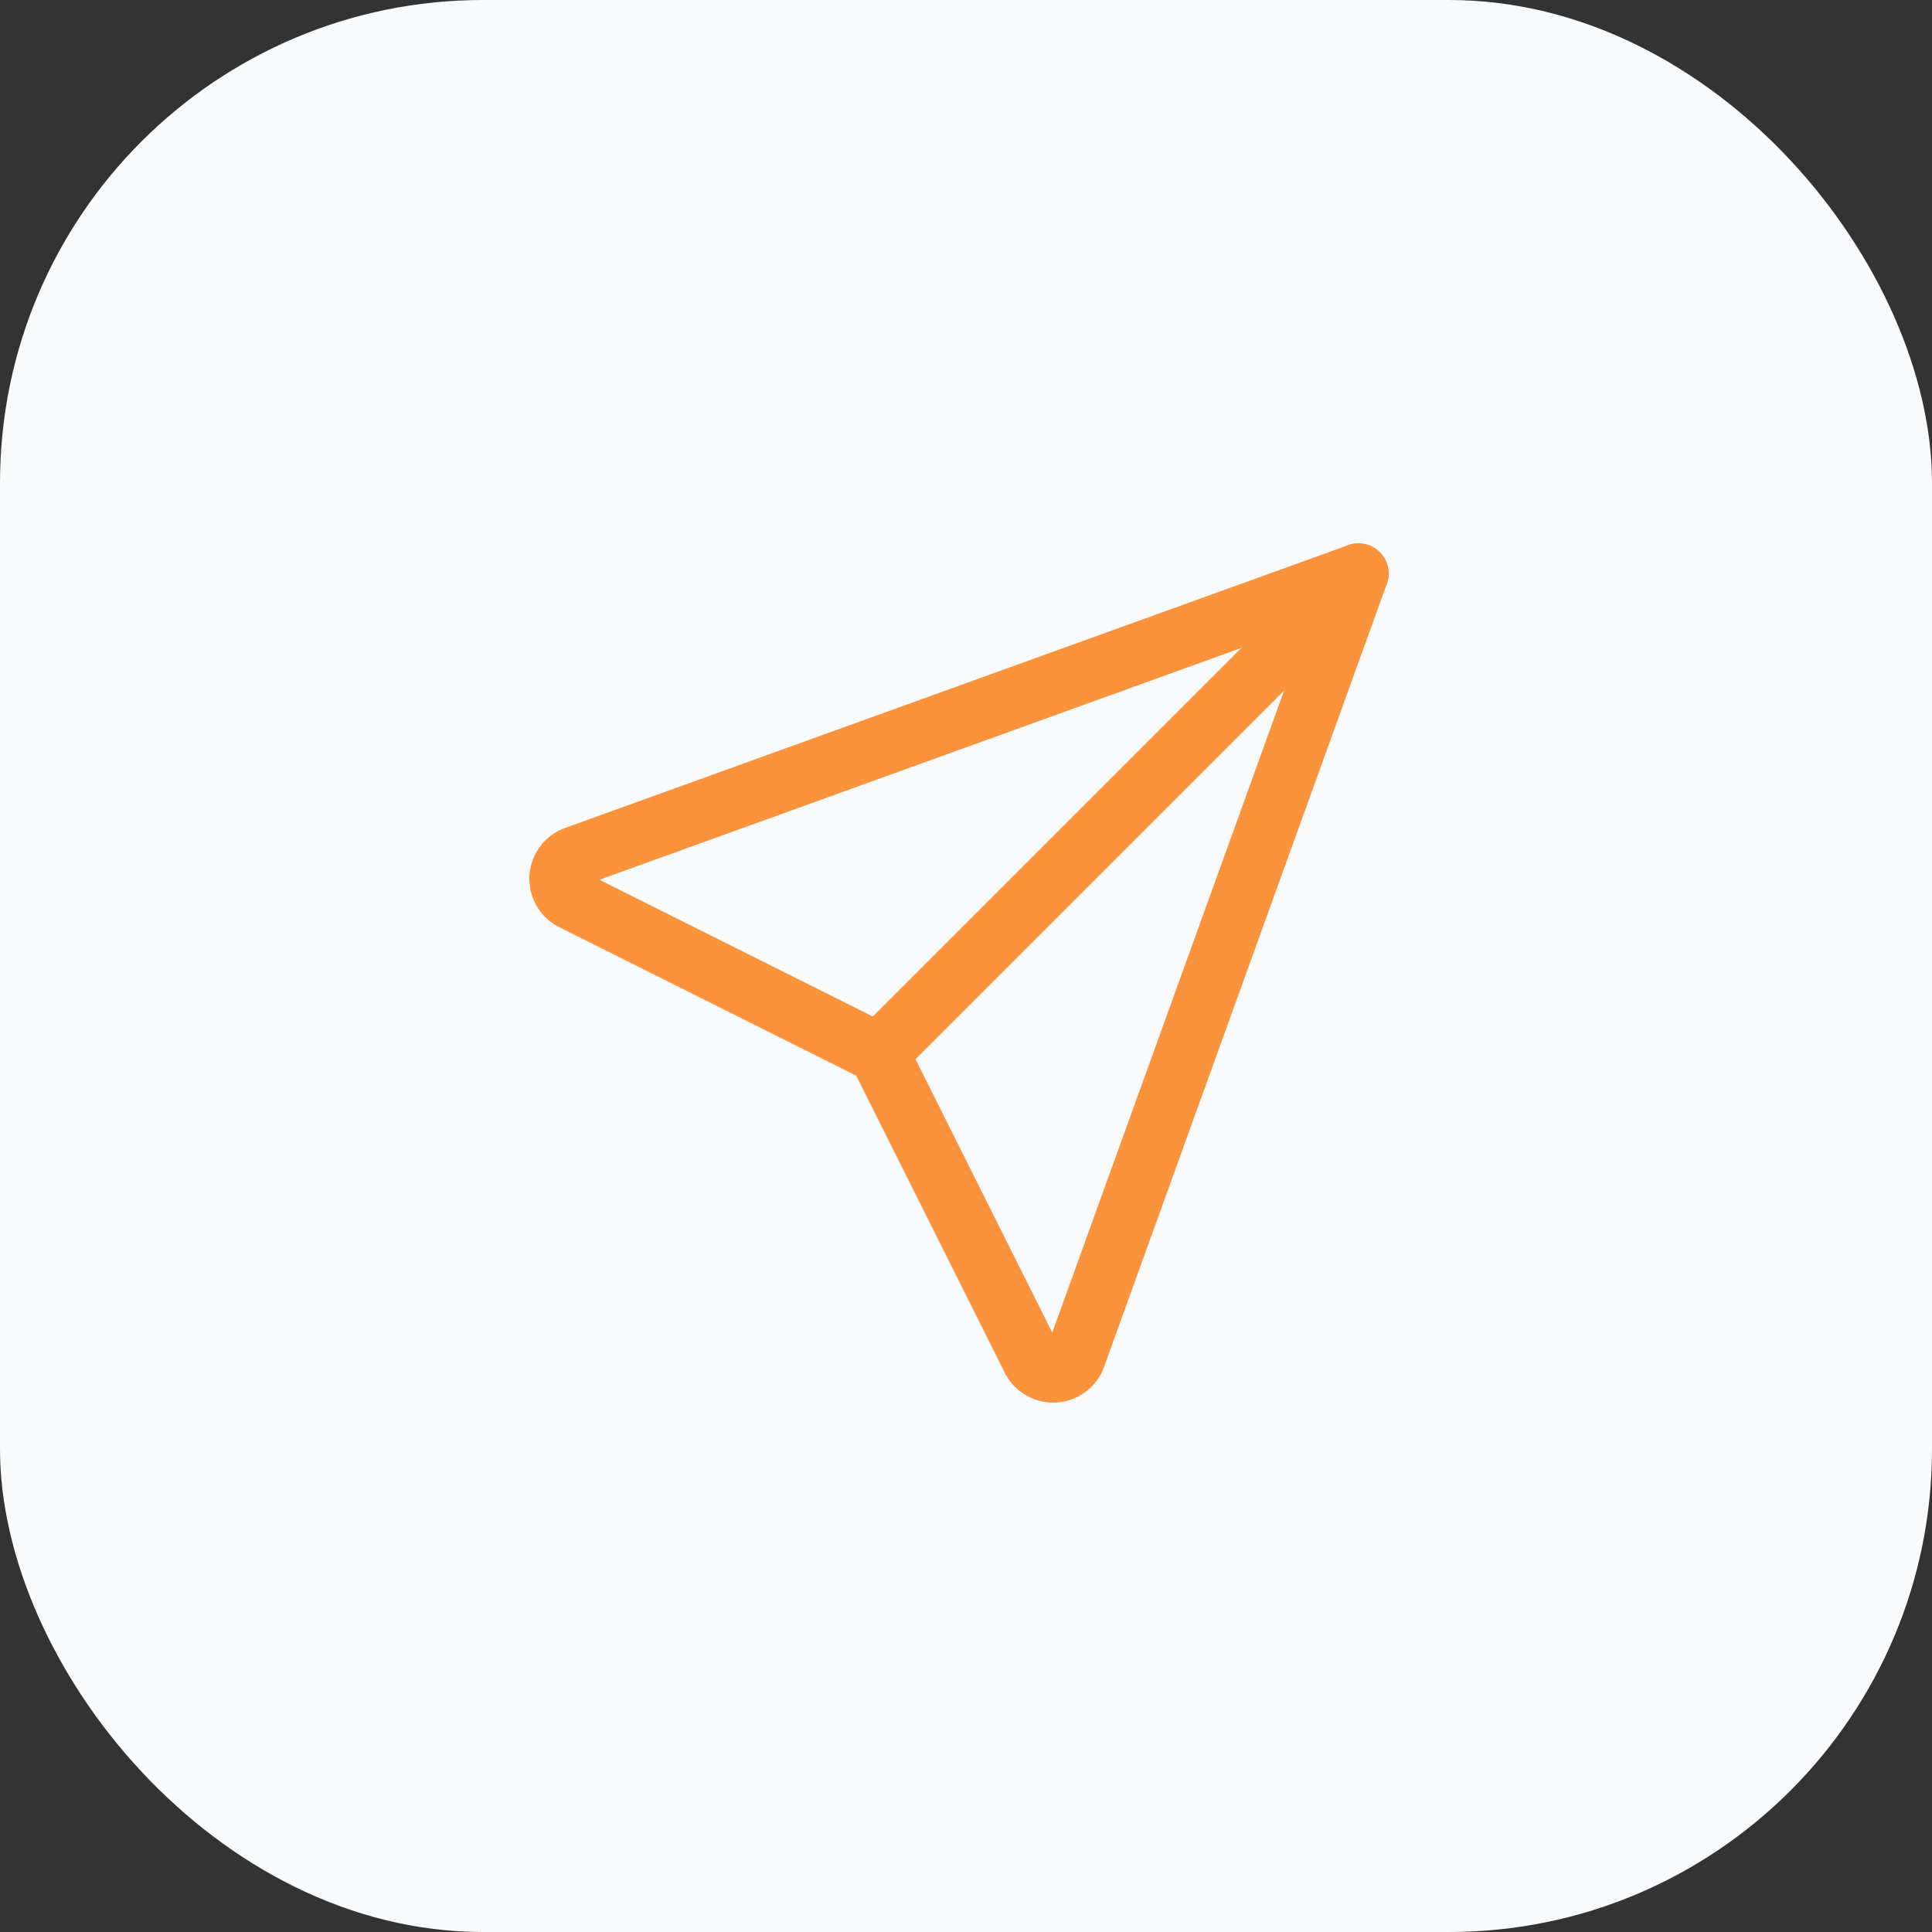 <svg width="48" height="48" viewBox="0 0 48 48" fill="none" xmlns="http://www.w3.org/2000/svg">
<rect x="0" y="0" width="48" height="48" fill="#333333" stroke="none"/>
<rect width="48" height="48" rx="12" fill="#F9FAFB"/>
<path d="M21.833 26.167L33.75 14.25" stroke="#FB923C" stroke-width="1.5" stroke-linecap="round" stroke-linejoin="round"/>
<path d="M33.75 14.25L26.708 33.75C26.66 33.854 26.584 33.942 26.488 34.003C26.392 34.065 26.28 34.098 26.166 34.098C26.052 34.098 25.941 34.065 25.844 34.003C25.748 33.942 25.672 33.854 25.625 33.75L21.833 26.167L14.25 22.375C14.146 22.328 14.058 22.251 13.996 22.155C13.935 22.059 13.902 21.947 13.902 21.833C13.902 21.719 13.935 21.608 13.996 21.512C14.058 21.416 14.146 21.339 14.25 21.292L33.75 14.25Z" stroke="#FB923C" stroke-width="1.5" stroke-linecap="round" stroke-linejoin="round"/>
</svg>

